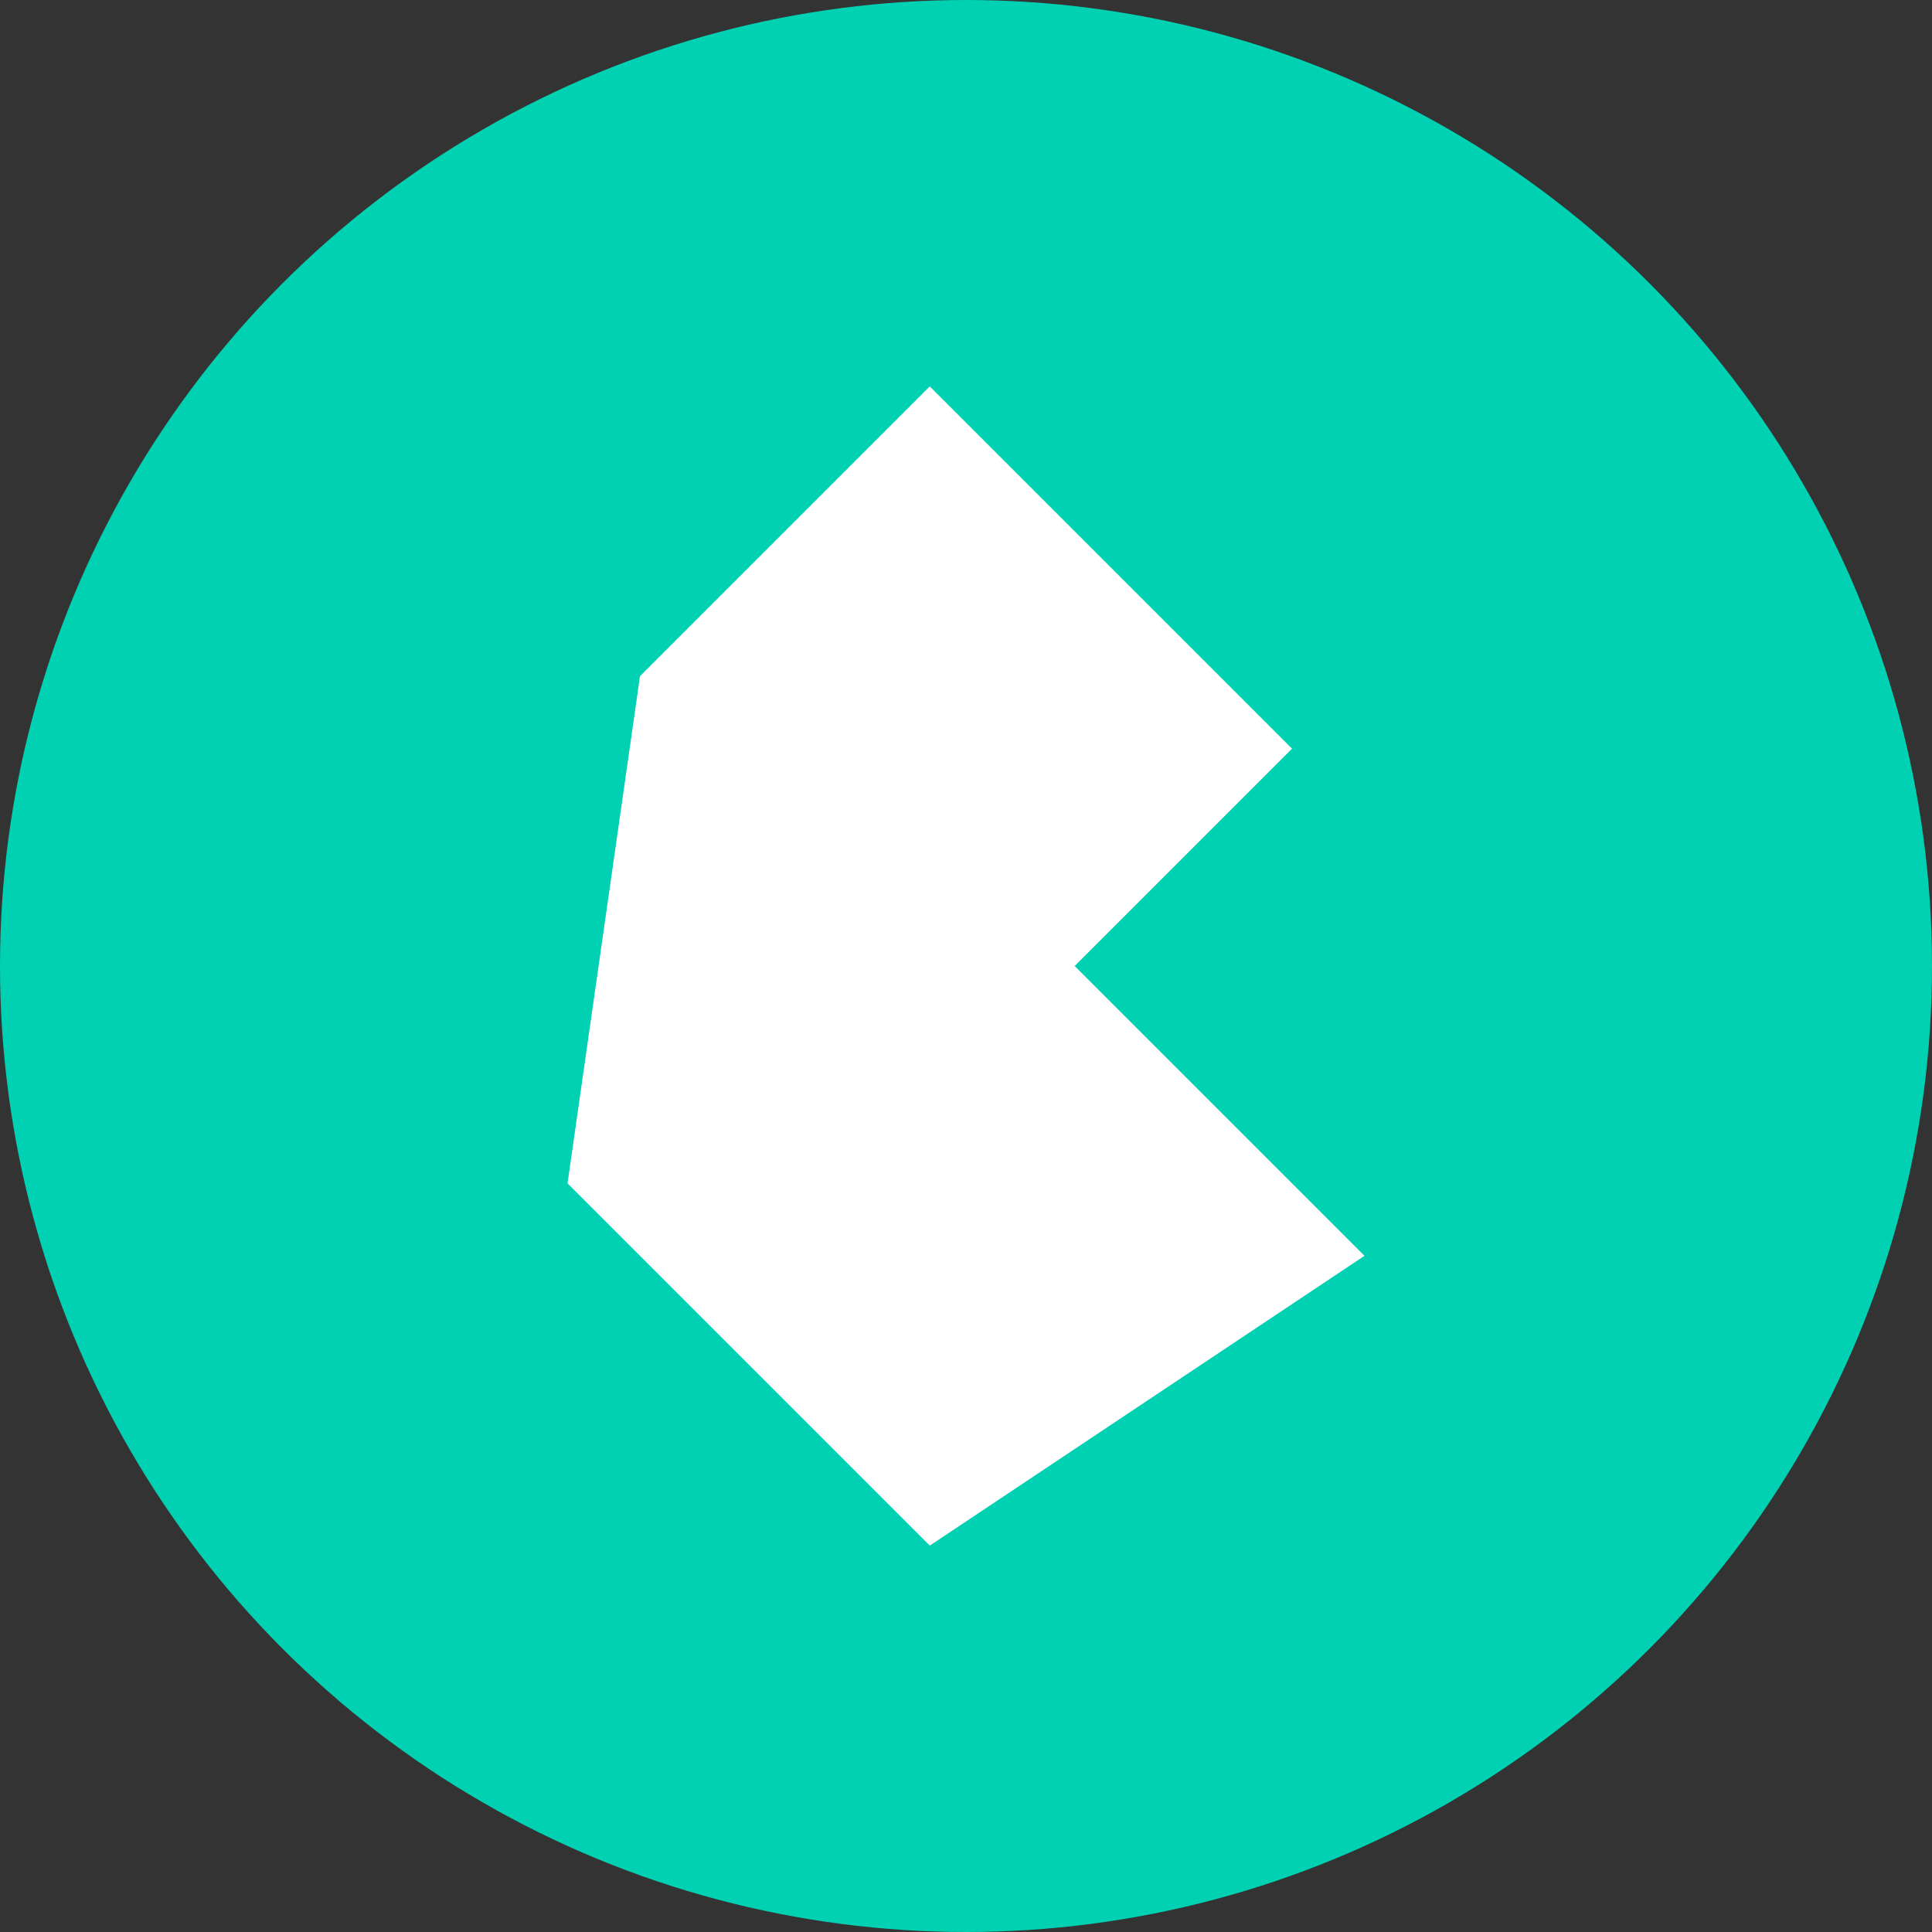 <?xml version="1.0" encoding="utf-8"?>
<svg role="img" viewBox="0 0 24 24" xmlns="http://www.w3.org/2000/svg">
	<rect x="0" y="0" width="24" height="24" fill="#333333" stroke="none"/>
	<title>Bulma</title>
	<circle cx="12" cy="12" r="12" fill="#00D1B2"></circle>
	<path d="M11.25 0l-6 6 -1.5 10.5 7.5 7.5 9 -6 -6 -6 4.5 -4.5 -7.5 -7.5Z" transform="translate(4.8, 4.8) scale(0.6)" fill="white"></path>
</svg>